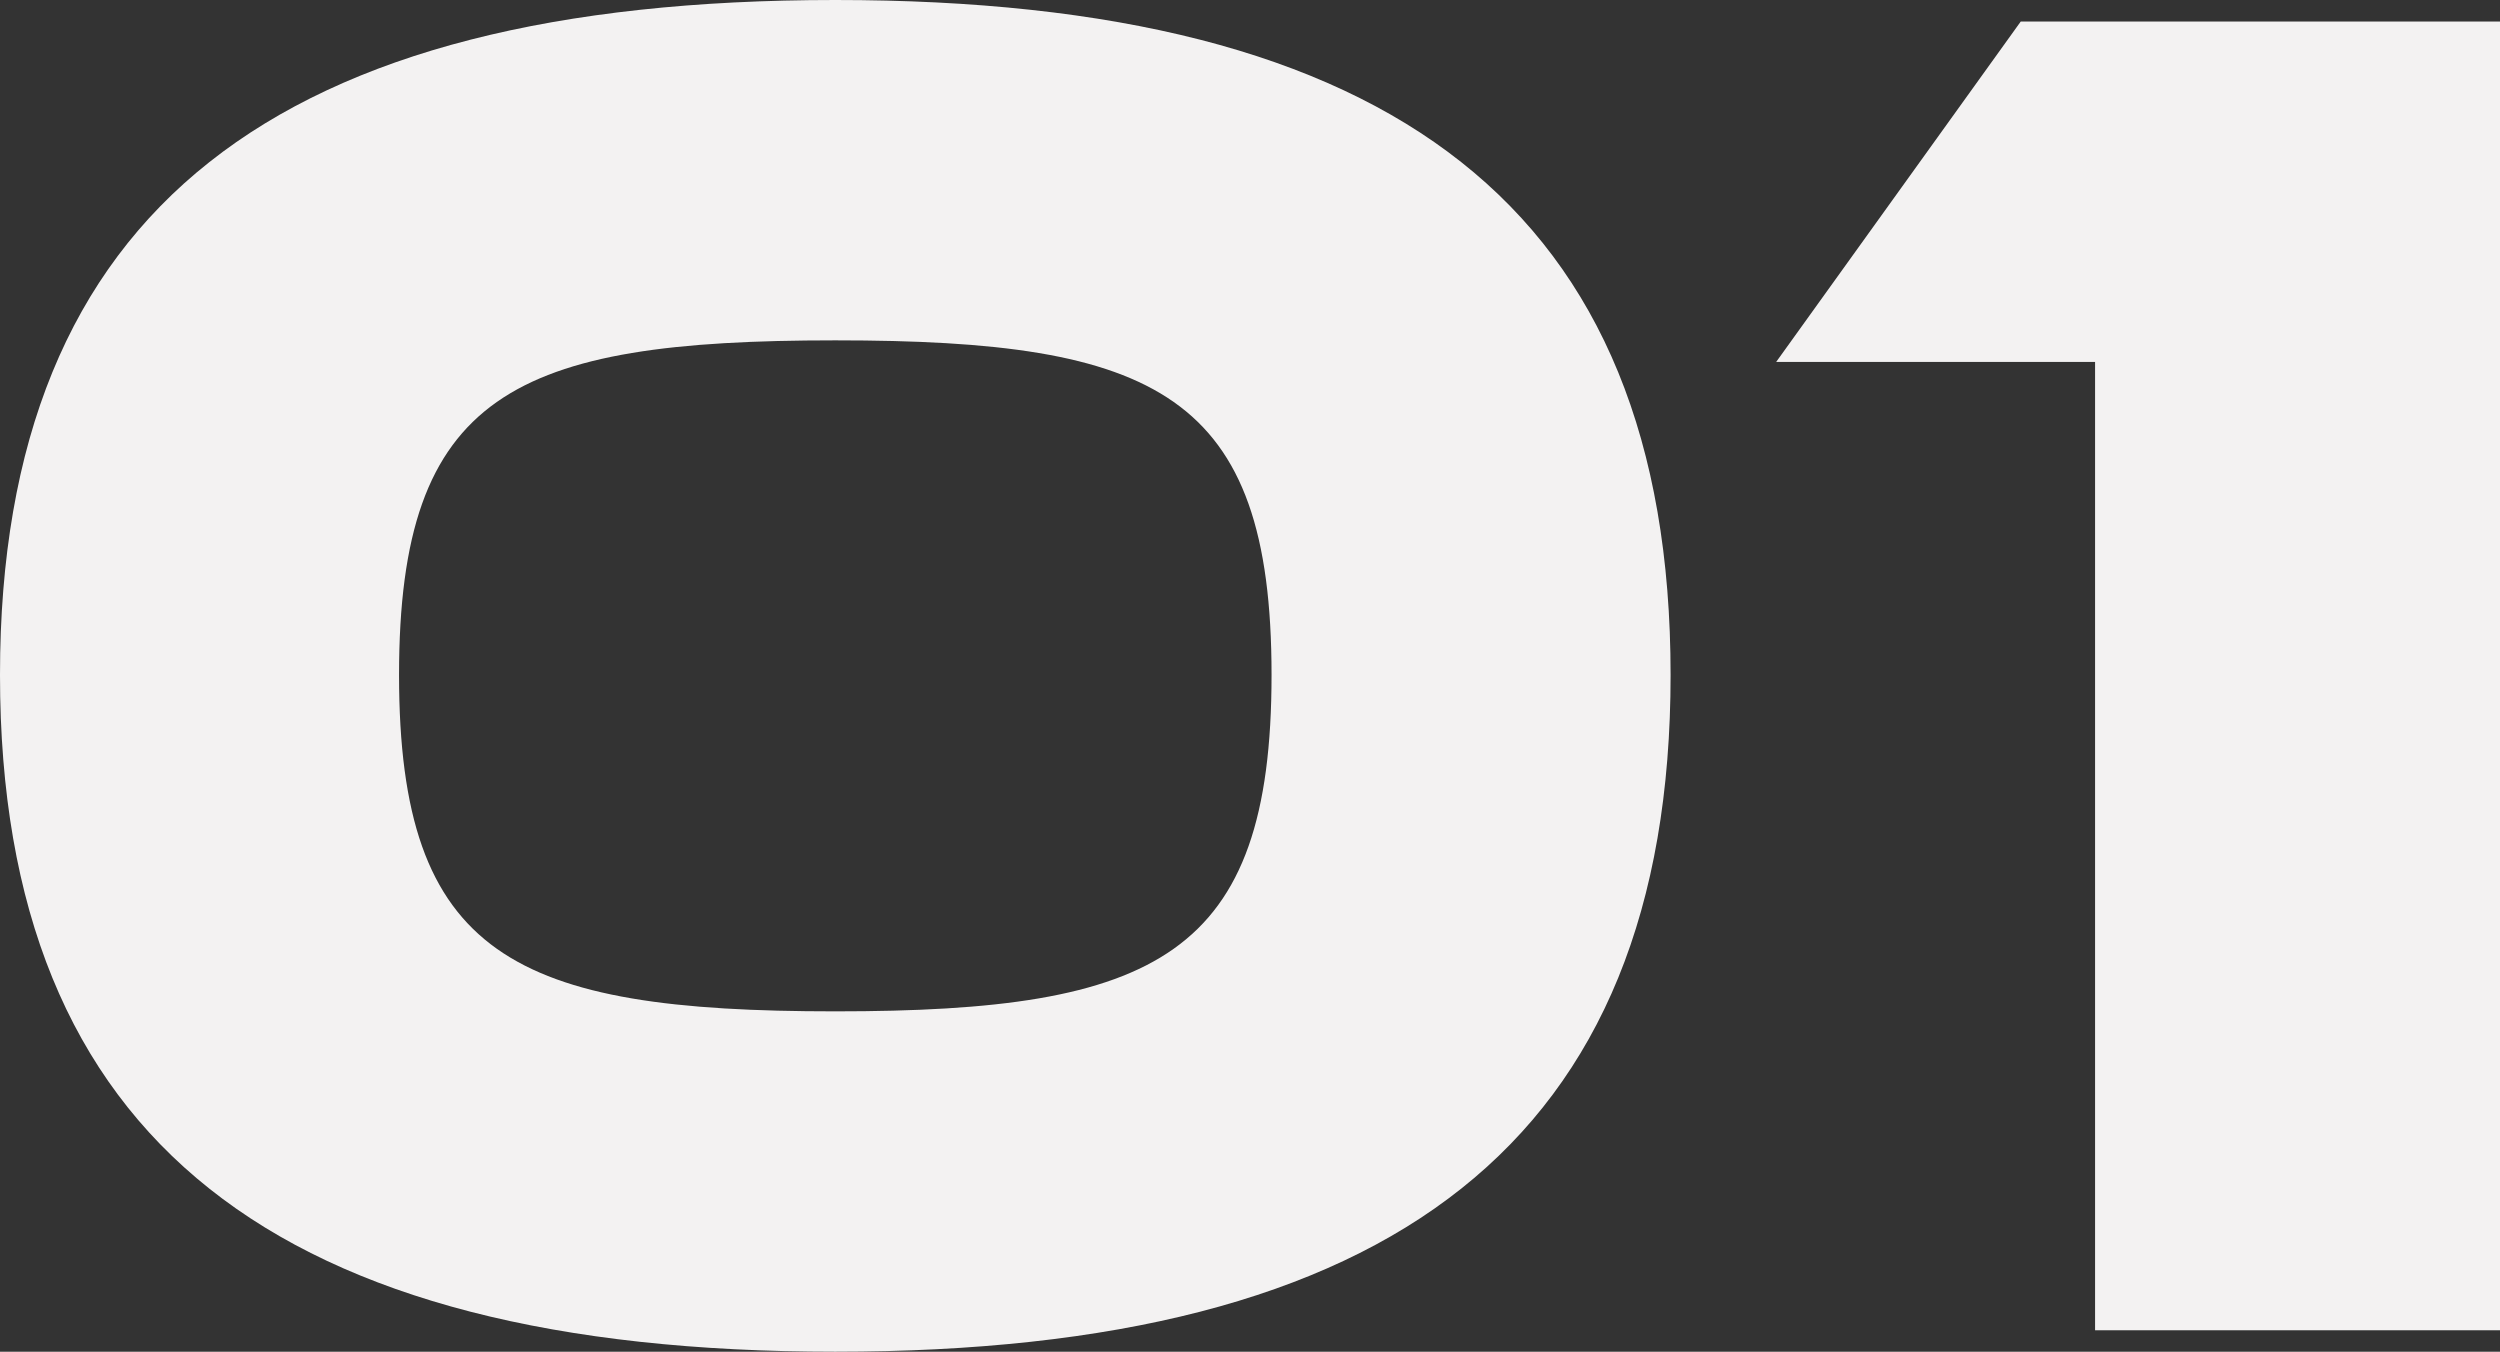 <?xml version="1.0" encoding="UTF-8"?><svg id="Capa_1" xmlns="http://www.w3.org/2000/svg" viewBox="0 0 327.16 176.89"><rect x="0" y="0" width="327.16" height="176.89" fill="#333333" stroke="none"/><defs><style>.cls-1{fill:#f3f2f2;}</style></defs><path class="cls-1" d="M218.62,88.32c0,61.18-36.61,88.57-109.31,88.57S0,149.5,0,88.32,36.61,0,109.31,0s109.31,27.14,109.31,88.32Zm-52.22,0c0-36.86-15.1-43.78-57.09-43.78s-57.09,6.91-57.09,43.78,15.1,44.03,57.09,44.03,57.09-7.17,57.09-44.03Z"/><path class="cls-1" d="M264.44,2.82h62.72V174.08h-52.99V47.36h-41.73L264.44,2.82Z"/></svg>